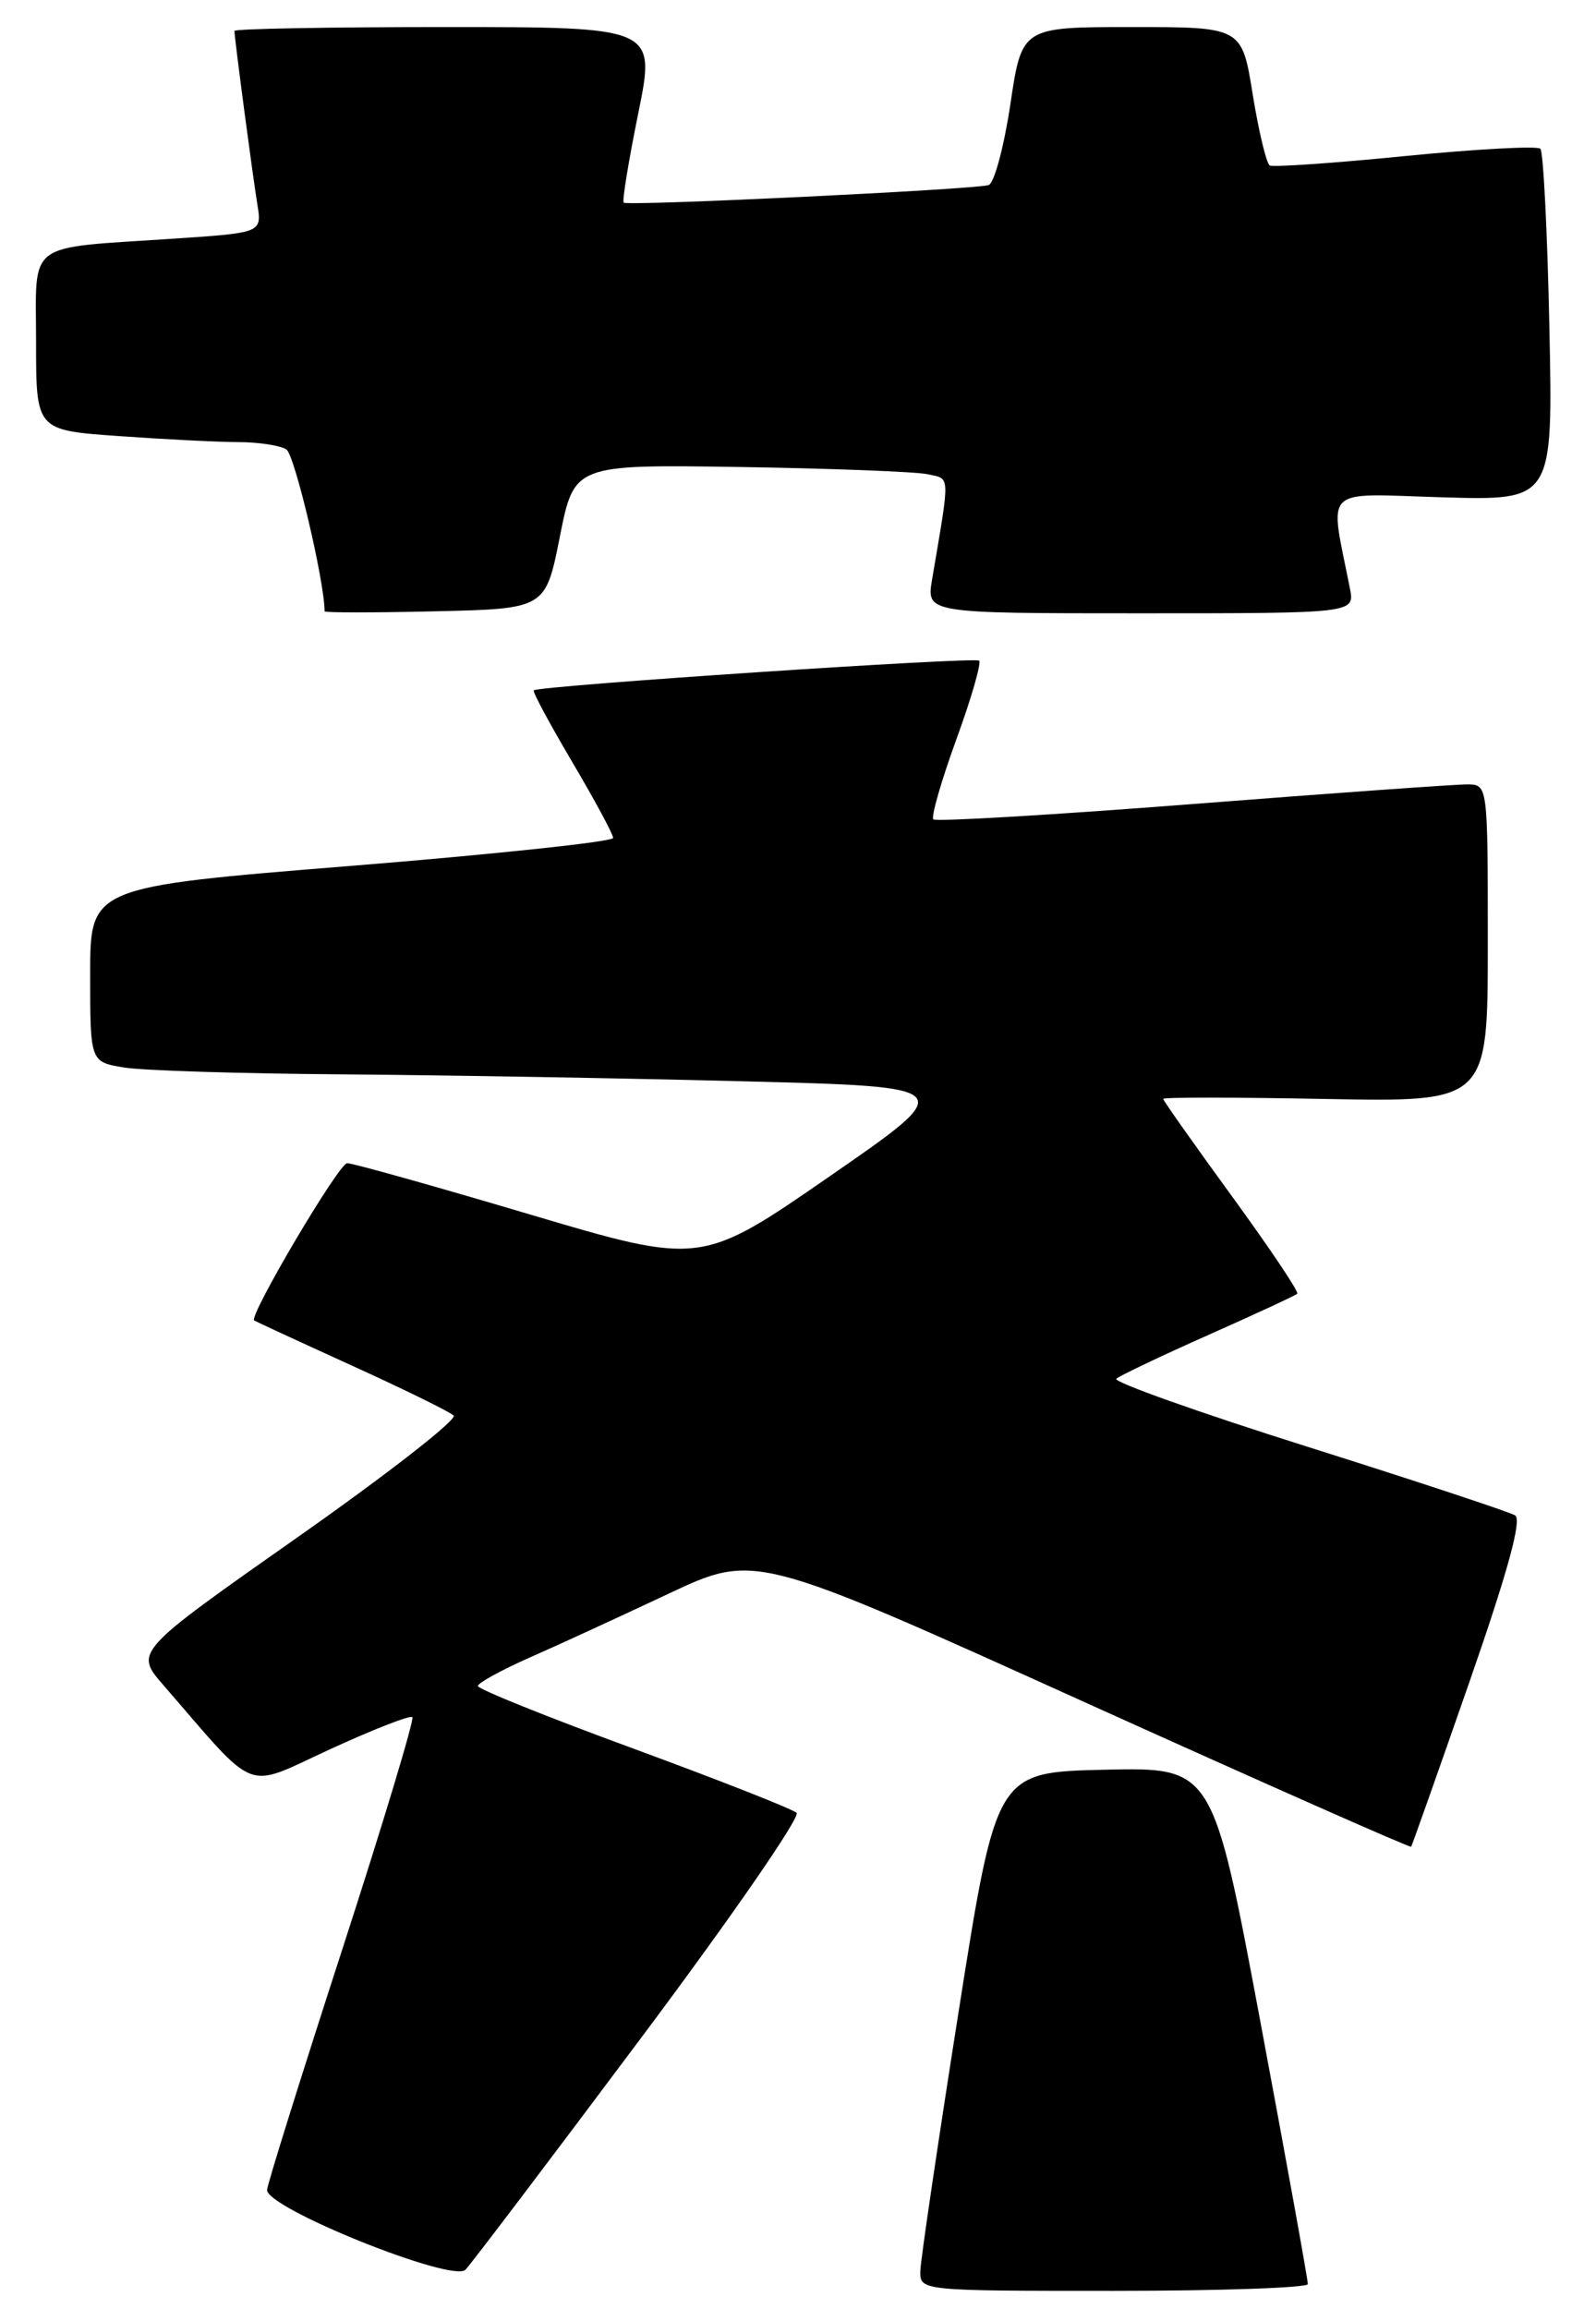 <?xml version="1.0" encoding="UTF-8" standalone="no"?>
<!DOCTYPE svg PUBLIC "-//W3C//DTD SVG 1.1//EN" "http://www.w3.org/Graphics/SVG/1.1/DTD/svg11.dtd" >
<svg xmlns="http://www.w3.org/2000/svg" xmlns:xlink="http://www.w3.org/1999/xlink" version="1.1" viewBox="0 0 177 256">
 <g >
 <path fill="currentColor"
d=" M 145.04 253.25 C 145.06 252.84 142.70 239.78 139.79 224.22 C 134.50 195.95 134.50 195.95 122.50 196.22 C 110.50 196.50 110.50 196.50 106.32 223.00 C 104.02 237.57 102.11 250.51 102.07 251.75 C 102.00 254.00 102.00 254.00 123.50 254.00 C 135.32 254.00 145.02 253.66 145.04 253.25 Z  M 70.96 226.14 C 80.99 212.75 88.81 201.44 88.34 201.00 C 87.88 200.57 79.74 197.37 70.25 193.88 C 60.76 190.40 53.00 187.28 53.00 186.94 C 53.00 186.60 55.59 185.18 58.75 183.78 C 61.91 182.39 68.83 179.21 74.11 176.72 C 83.73 172.19 83.73 172.19 120.02 188.61 C 139.98 197.63 156.40 204.90 156.50 204.76 C 156.60 204.62 159.49 196.45 162.92 186.61 C 167.21 174.30 168.80 168.50 168.03 168.02 C 167.41 167.64 157.05 164.21 145.00 160.41 C 132.96 156.61 123.42 153.22 123.80 152.87 C 124.19 152.53 128.78 150.34 134.00 148.02 C 139.22 145.70 143.67 143.64 143.87 143.44 C 144.08 143.25 140.81 138.39 136.62 132.63 C 132.43 126.88 129.00 122.02 129.00 121.84 C 129.00 121.65 137.10 121.66 147.00 121.85 C 165.00 122.19 165.00 122.19 165.00 104.60 C 165.00 87.02 165.00 87.00 162.75 86.97 C 161.51 86.96 147.79 87.94 132.26 89.15 C 116.72 90.36 103.79 91.12 103.51 90.85 C 103.24 90.57 104.38 86.61 106.04 82.04 C 107.71 77.48 108.85 73.52 108.59 73.25 C 108.14 72.81 59.89 76.02 59.20 76.54 C 59.03 76.67 60.95 80.23 63.45 84.47 C 65.95 88.70 68.00 92.50 68.00 92.91 C 68.00 93.32 54.95 94.71 39.00 96.00 C 10.00 98.34 10.00 98.34 10.00 108.04 C 10.00 117.74 10.00 117.74 13.75 118.36 C 15.81 118.70 26.72 119.04 38.00 119.12 C 49.28 119.21 69.27 119.55 82.43 119.89 C 106.36 120.50 106.36 120.50 92.05 130.40 C 77.75 140.29 77.75 140.29 58.62 134.61 C 48.11 131.49 39.05 128.95 38.50 128.97 C 37.56 129.00 27.53 145.99 28.19 146.41 C 28.36 146.52 33.22 148.77 39.00 151.40 C 44.78 154.03 49.86 156.52 50.31 156.95 C 50.75 157.37 42.97 163.44 33.02 170.43 C 14.92 183.15 14.92 183.15 18.11 186.83 C 28.75 199.09 26.94 198.39 36.61 193.95 C 41.39 191.75 45.49 190.15 45.73 190.39 C 45.97 190.63 42.47 202.23 37.95 216.17 C 33.43 230.10 29.68 242.09 29.62 242.80 C 29.44 244.79 50.19 253.14 51.62 251.66 C 52.24 251.02 60.94 239.54 70.96 226.14 Z  M 62.09 59.50 C 63.68 51.50 63.68 51.50 82.09 51.78 C 92.22 51.94 101.57 52.30 102.87 52.58 C 105.42 53.14 105.39 52.33 103.37 64.25 C 102.74 68.00 102.74 68.00 126.49 68.00 C 150.25 68.00 150.25 68.00 149.71 65.25 C 147.44 53.72 146.40 54.74 159.98 55.14 C 172.23 55.50 172.23 55.50 171.83 36.30 C 171.61 25.74 171.16 16.83 170.83 16.49 C 170.49 16.16 163.76 16.52 155.86 17.30 C 147.96 18.09 141.19 18.55 140.82 18.35 C 140.45 18.14 139.60 14.60 138.93 10.48 C 137.73 3.00 137.73 3.00 125.52 3.00 C 113.32 3.00 113.32 3.00 112.05 11.58 C 111.34 16.29 110.26 20.32 109.64 20.52 C 108.14 21.01 69.60 22.87 69.17 22.47 C 68.98 22.31 69.71 17.86 70.78 12.58 C 72.73 3.00 72.73 3.00 49.36 3.00 C 36.51 3.00 26.00 3.19 26.00 3.43 C 26.00 4.19 28.01 19.41 28.54 22.65 C 29.05 25.81 29.05 25.81 19.28 26.46 C 2.64 27.58 4.00 26.55 4.00 37.93 C 4.00 47.70 4.00 47.70 13.15 48.35 C 18.19 48.71 24.15 49.01 26.40 49.02 C 28.66 49.02 31.07 49.39 31.76 49.83 C 32.68 50.42 35.98 64.41 36.00 67.78 C 36.00 67.94 41.51 67.94 48.25 67.78 C 60.50 67.50 60.50 67.50 62.09 59.50 Z "/>
</g>
</svg>